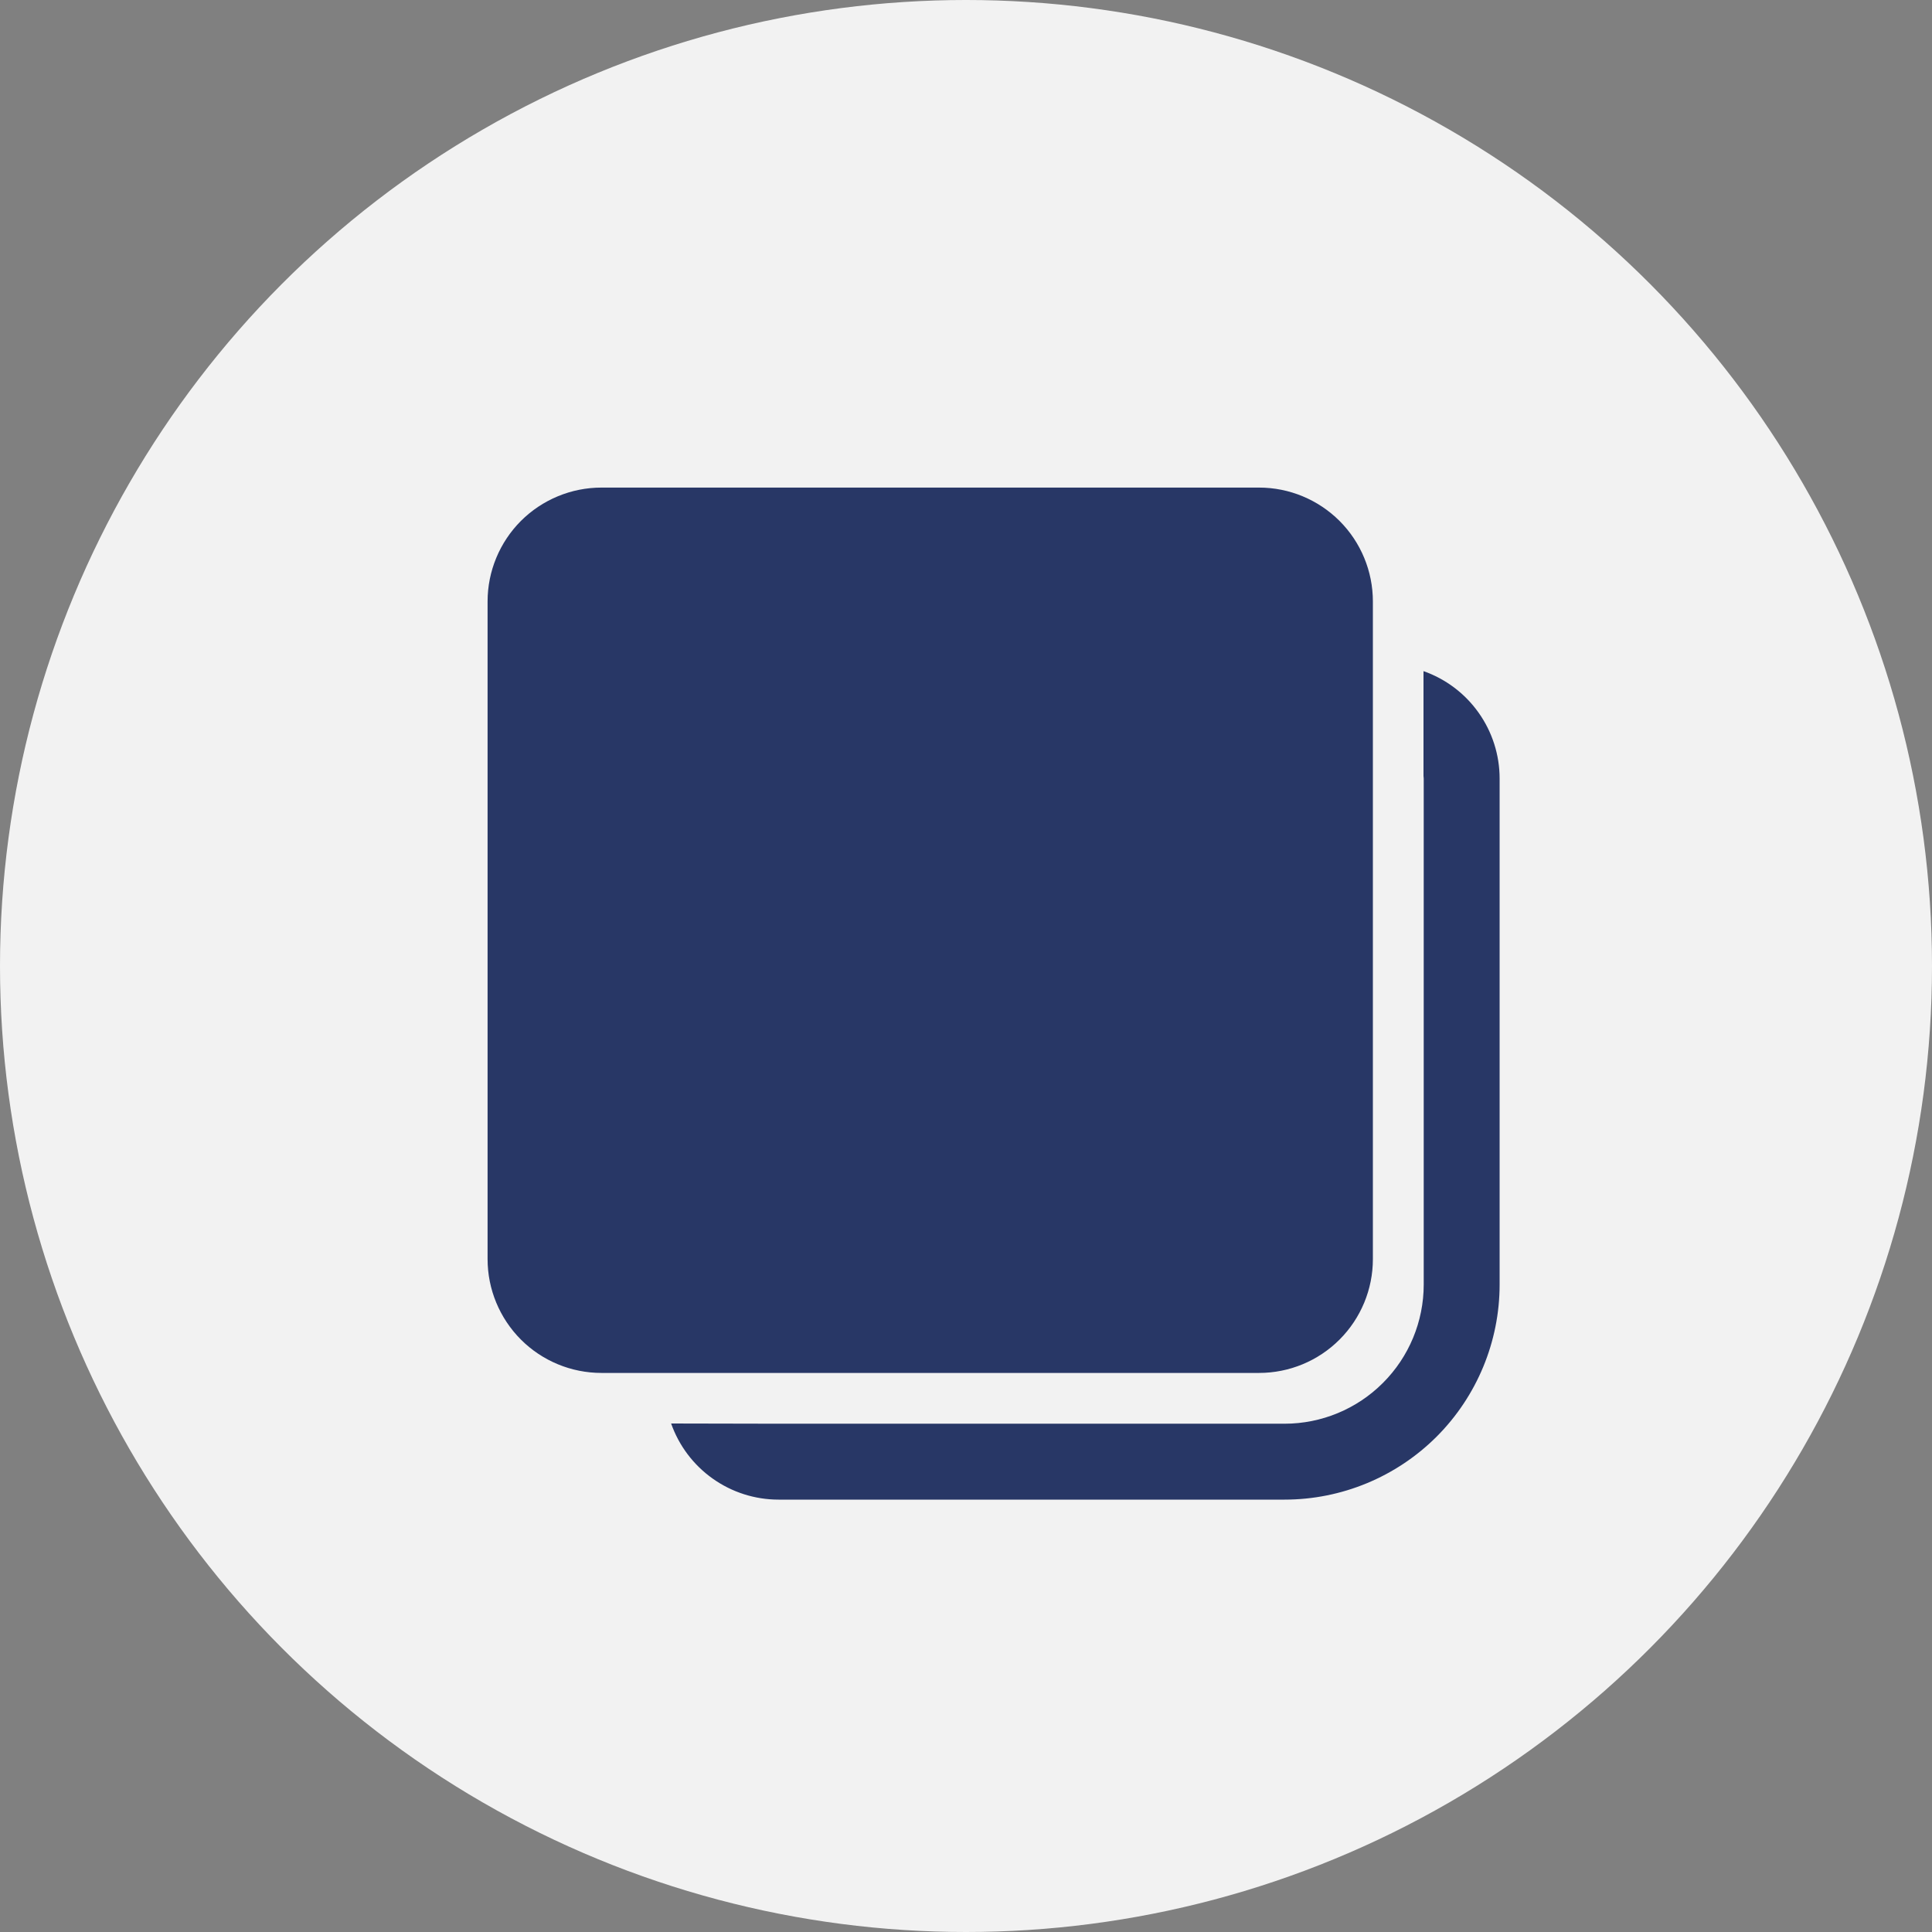 <svg width="35" height="35" viewBox="0 0 35 35" fill="none" xmlns="http://www.w3.org/2000/svg">
<rect x="0" y="0" width="35" height="35" fill="#808080" stroke="none"/>
<circle cx="17.5" cy="17.5" r="17.5" fill="#F2F2F2"/>
<path d="M25.788 12.158C26.191 12.3 26.54 12.563 26.787 12.912C27.034 13.26 27.167 13.677 27.167 14.104V23.271C27.167 24.304 26.756 25.295 26.026 26.026C25.295 26.756 24.304 27.167 23.271 27.167H14.104C13.677 27.167 13.26 27.034 12.912 26.787C12.563 26.54 12.3 26.191 12.158 25.788L14.08 25.792H23.271C23.939 25.792 24.581 25.526 25.053 25.053C25.526 24.581 25.792 23.939 25.792 23.271V14.104L25.788 14.057V12.158ZM22.809 8.833C23.356 8.833 23.88 9.051 24.267 9.437C24.654 9.824 24.871 10.349 24.871 10.896V22.81C24.871 23.357 24.654 23.881 24.267 24.268C23.88 24.655 23.356 24.872 22.809 24.872H10.896C10.349 24.872 9.824 24.655 9.437 24.268C9.051 23.881 8.833 23.357 8.833 22.81V10.896C8.833 10.349 9.051 9.824 9.437 9.437C9.824 9.051 10.349 8.833 10.896 8.833H22.81H22.809Z" fill="#283766"/>
</svg>
